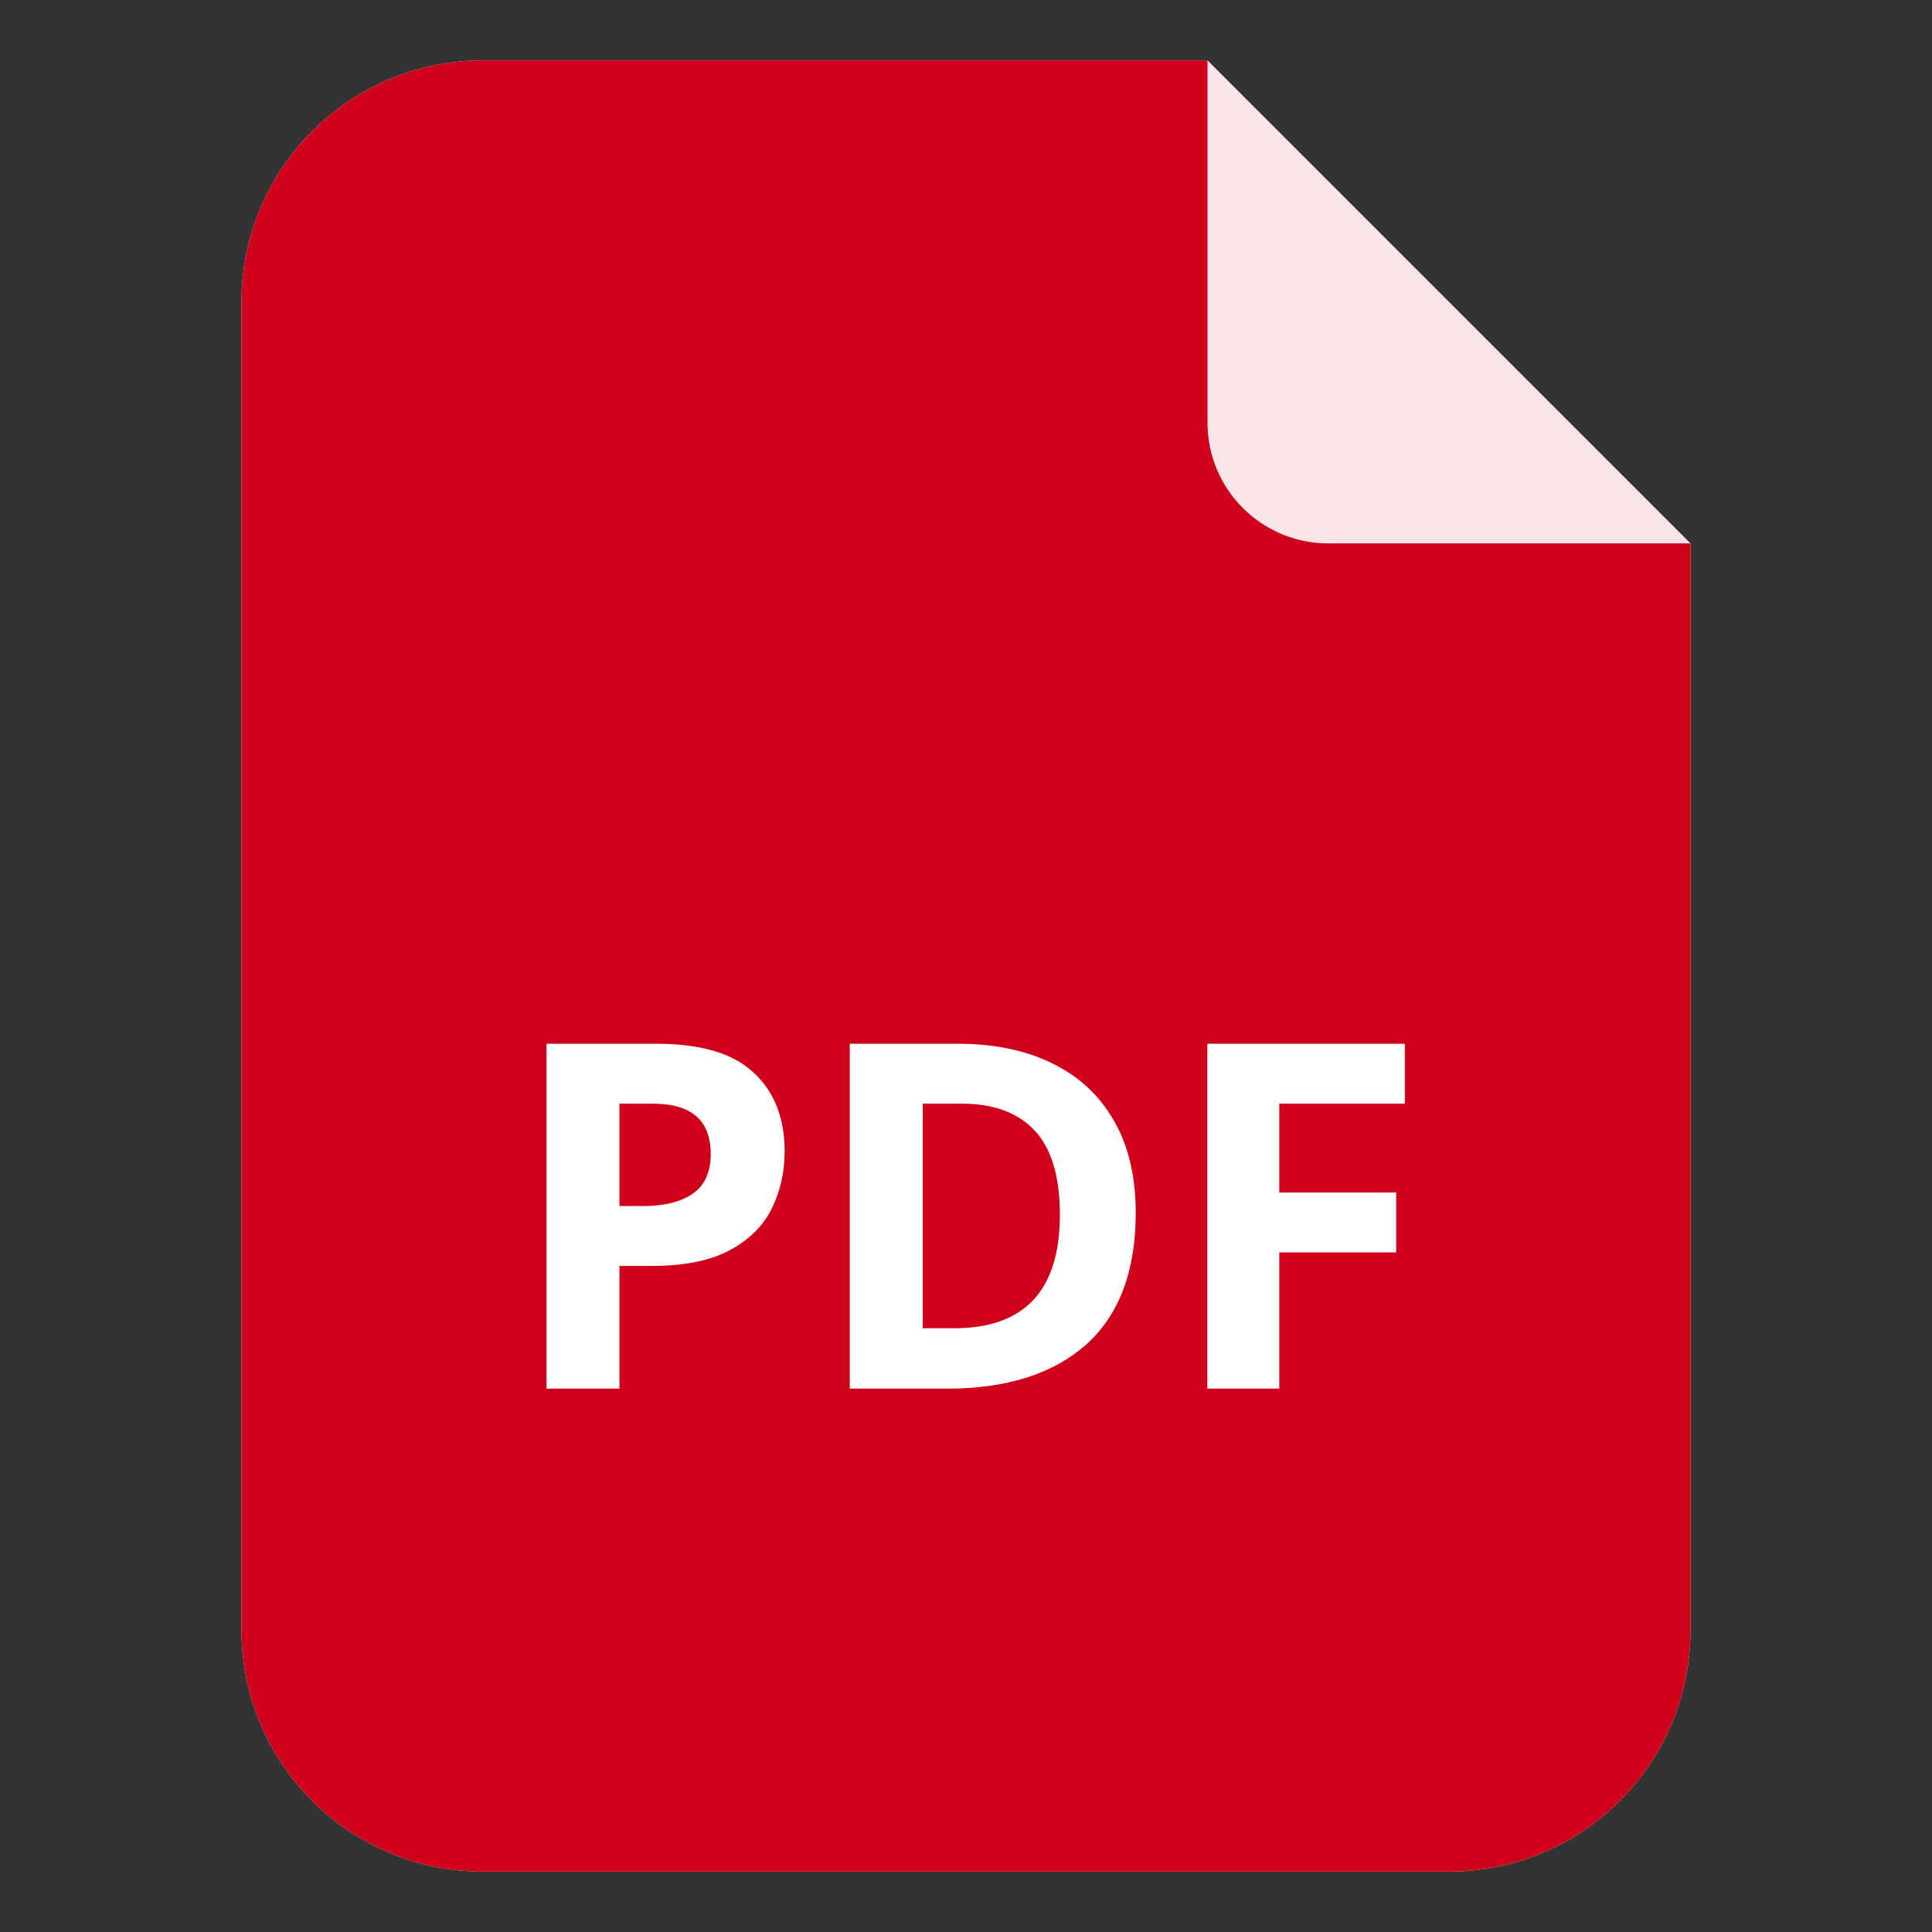 <svg width="32" height="32" viewBox="0 0 32 32" fill="none" xmlns="http://www.w3.org/2000/svg">
<rect x="0" y="0" width="32" height="32" fill="#333333" stroke="none"/>
<path d="M20 1H8C5.791 1 4 2.791 4 5V27C4 29.209 5.791 31 8 31H24C26.209 31 28 29.209 28 27V9L20 1Z" fill="#FAE6E8"/>
<path d="M20 1H8C5.791 1 4 2.791 4 5V27C4 29.209 5.791 31 8 31H24C26.209 31 28 29.209 28 27V9H22C20.895 9 20 8.105 20 7V1Z" fill="#D0021B"/>
<path d="M10.876 17.288C11.612 17.288 12.148 17.448 12.484 17.768C12.825 18.083 12.996 18.517 12.996 19.072C12.996 19.408 12.927 19.72 12.788 20.008C12.649 20.296 12.417 20.528 12.092 20.704C11.772 20.88 11.335 20.968 10.78 20.968H10.26V23H9.052V17.288H10.876ZM10.812 18.28H10.26V19.976H10.66C11.001 19.976 11.271 19.909 11.468 19.776C11.671 19.637 11.772 19.416 11.772 19.112C11.772 18.557 11.452 18.28 10.812 18.28ZM18.811 20.088C18.811 21.053 18.537 21.781 17.988 22.272C17.438 22.757 16.673 23 15.691 23H14.075V17.288H15.867C16.465 17.288 16.982 17.395 17.419 17.608C17.862 17.821 18.203 18.136 18.444 18.552C18.689 18.968 18.811 19.48 18.811 20.088ZM17.555 20.12C17.555 19.491 17.417 19.027 17.14 18.728C16.862 18.429 16.459 18.28 15.931 18.28H15.284V22H15.803C16.971 22 17.555 21.373 17.555 20.12ZM21.189 23H19.997V17.288H23.269V18.28H21.189V19.752H23.125V20.744H21.189V23Z" fill="white"/>
</svg>
